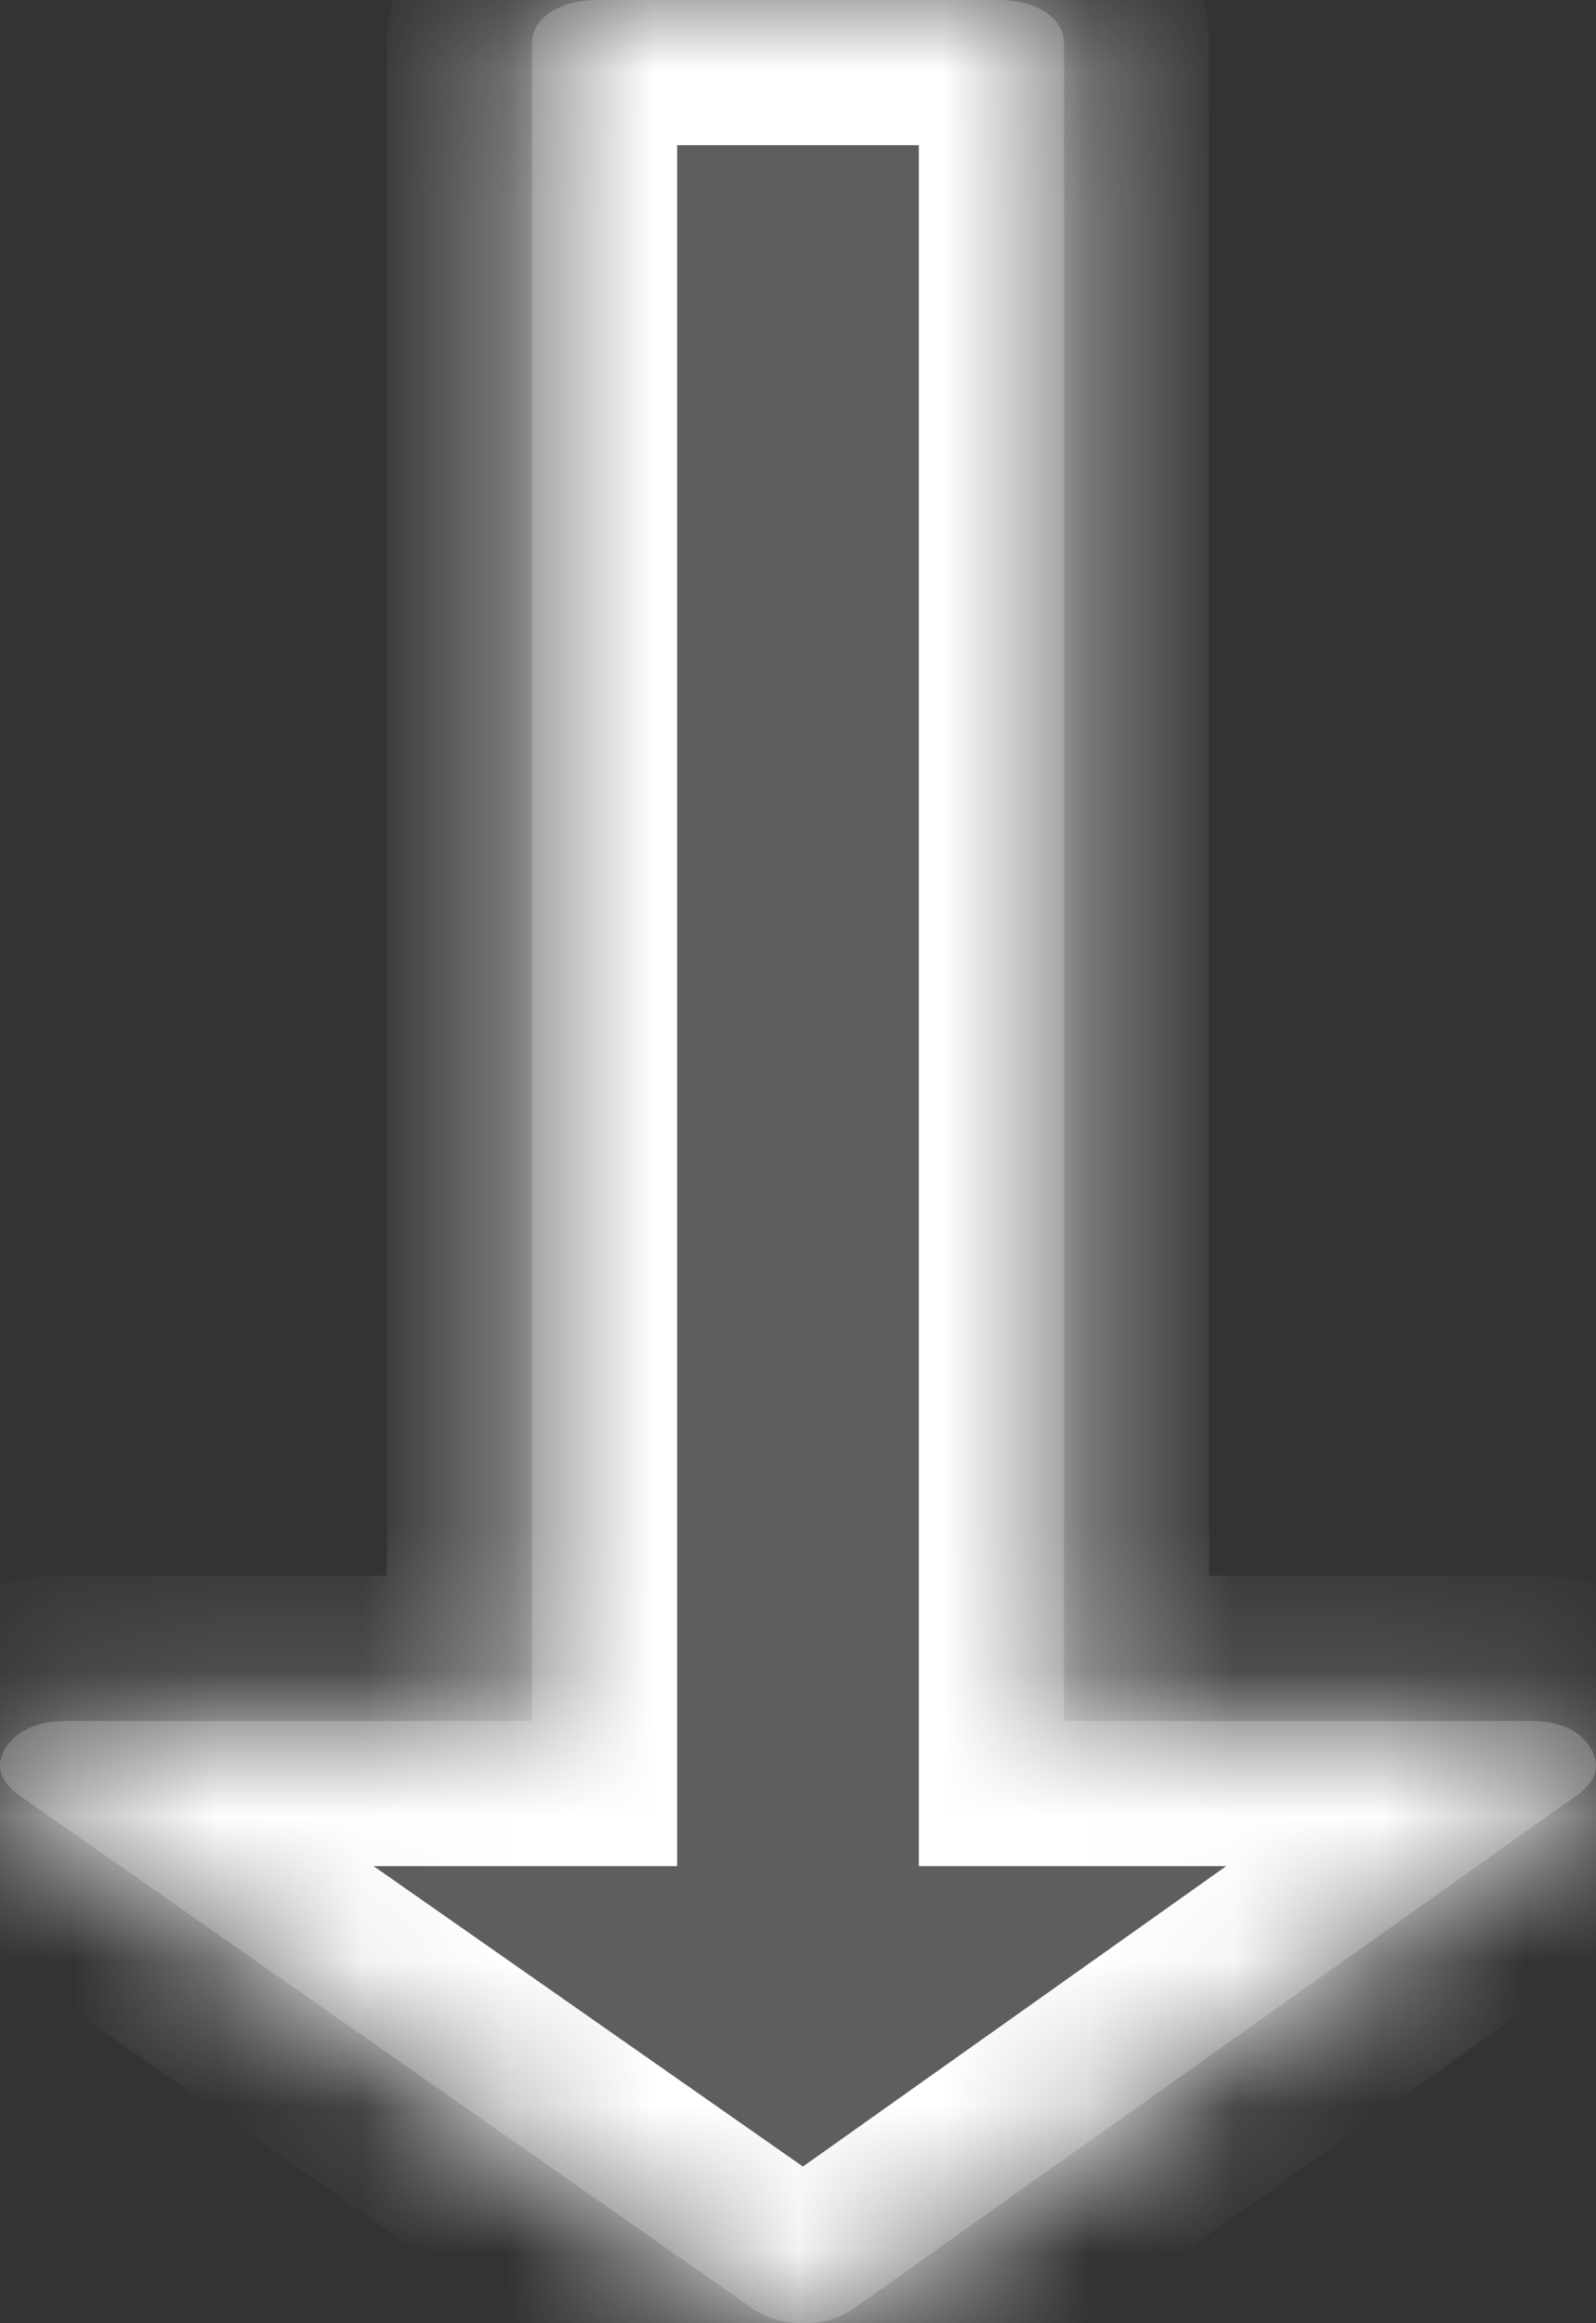 ﻿<?xml version="1.0" encoding="utf-8"?>
<svg version="1.1" xmlns:xlink="http://www.w3.org/1999/xlink" width="11px" height="16px" xmlns="http://www.w3.org/2000/svg">
  <rect width="100%" height="100%" fill="#333333" stroke="none"/>
  <defs>
    <mask fill="white" id="clip169">
      <path d="M 10.541 11.852  C 10.742 11.852  10.88 11.91  10.956 12.028  C 11.033 12.145  11.009 12.253  10.885 12.352  L 5.872 15.907  C 5.777 15.969  5.667 16  5.543 16  C 5.409 16  5.295 15.969  5.199 15.907  L 0.115 12.352  C -0.009 12.253  -0.033 12.145  0.044 12.028  C 0.13 11.91  0.268 11.852  0.459 11.852  L 3.667 11.852  L 3.667 0.296  C 3.667 0.21  3.71 0.139  3.796 0.083  C 3.882 0.028  3.992 0  4.125 0  L 6.875 0  C 7.008 0  7.118 0.028  7.204 0.083  C 7.29 0.139  7.333 0.21  7.333 0.296  L 7.333 11.852  L 10.541 11.852  Z " fill-rule="evenodd" />
    </mask>
  </defs>
  <g transform="matrix(1 0 0 1 -144 -902 )">
    <path d="M 10.541 11.852  C 10.742 11.852  10.88 11.91  10.956 12.028  C 11.033 12.145  11.009 12.253  10.885 12.352  L 5.872 15.907  C 5.777 15.969  5.667 16  5.543 16  C 5.409 16  5.295 15.969  5.199 15.907  L 0.115 12.352  C -0.009 12.253  -0.033 12.145  0.044 12.028  C 0.13 11.91  0.268 11.852  0.459 11.852  L 3.667 11.852  L 3.667 0.296  C 3.667 0.21  3.71 0.139  3.796 0.083  C 3.882 0.028  3.992 0  4.125 0  L 6.875 0  C 7.008 0  7.118 0.028  7.204 0.083  C 7.29 0.139  7.333 0.21  7.333 0.296  L 7.333 11.852  L 10.541 11.852  Z " fill-rule="nonzero" fill="#5e5e5e" stroke="none" transform="matrix(1 0 0 1 144 902 )" />
    <path d="M 10.541 11.852  C 10.742 11.852  10.88 11.91  10.956 12.028  C 11.033 12.145  11.009 12.253  10.885 12.352  L 5.872 15.907  C 5.777 15.969  5.667 16  5.543 16  C 5.409 16  5.295 15.969  5.199 15.907  L 0.115 12.352  C -0.009 12.253  -0.033 12.145  0.044 12.028  C 0.13 11.91  0.268 11.852  0.459 11.852  L 3.667 11.852  L 3.667 0.296  C 3.667 0.21  3.71 0.139  3.796 0.083  C 3.882 0.028  3.992 0  4.125 0  L 6.875 0  C 7.008 0  7.118 0.028  7.204 0.083  C 7.29 0.139  7.333 0.21  7.333 0.296  L 7.333 11.852  L 10.541 11.852  Z " stroke-width="2" stroke="#ffffff" fill="none" transform="matrix(1 0 0 1 144 902 )" mask="url(#clip169)" />
  </g>
</svg>